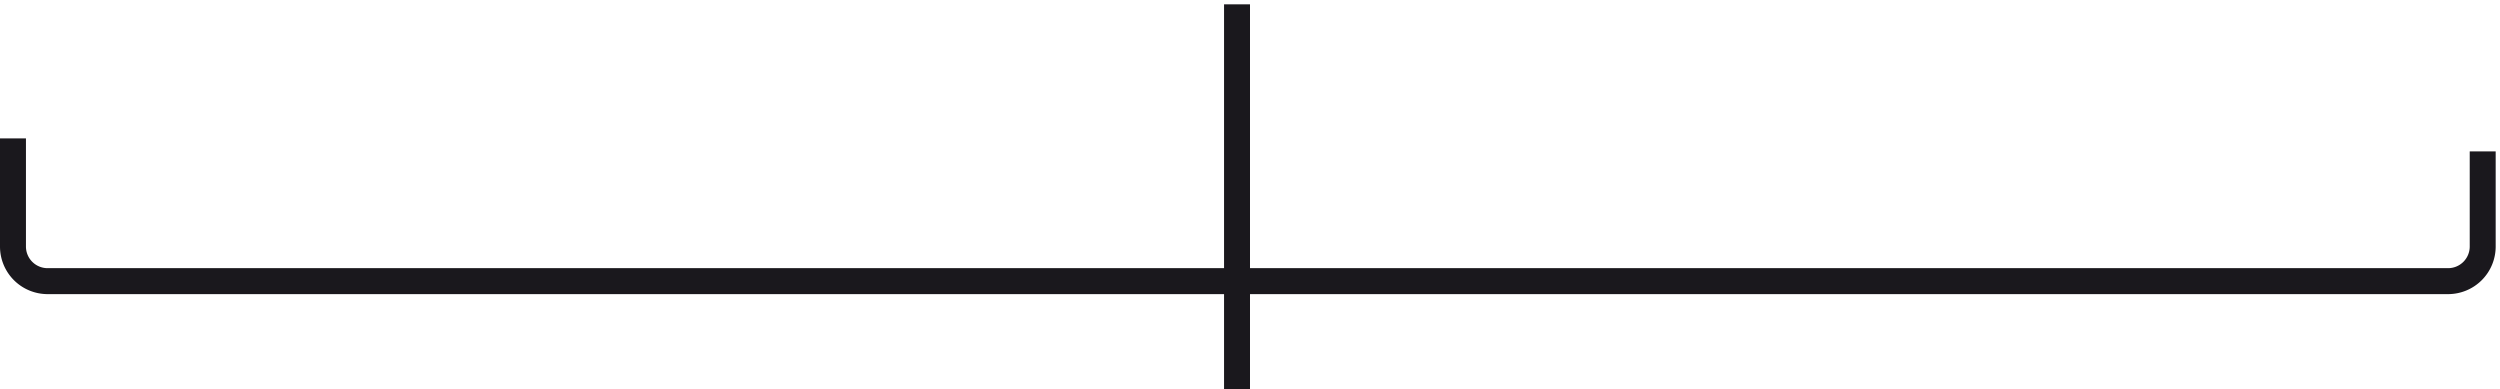 <svg xmlns="http://www.w3.org/2000/svg" width="289" height="45" fill="none" viewBox="0 0 289 45"><path stroke="#1a181d" stroke-width="3" d="M1.5 16v12.5a4 4 0 0 0 4 4H143m0 0V.5 45zm0 0h140a4 4 0 0 0 4-4v-11"/></svg>